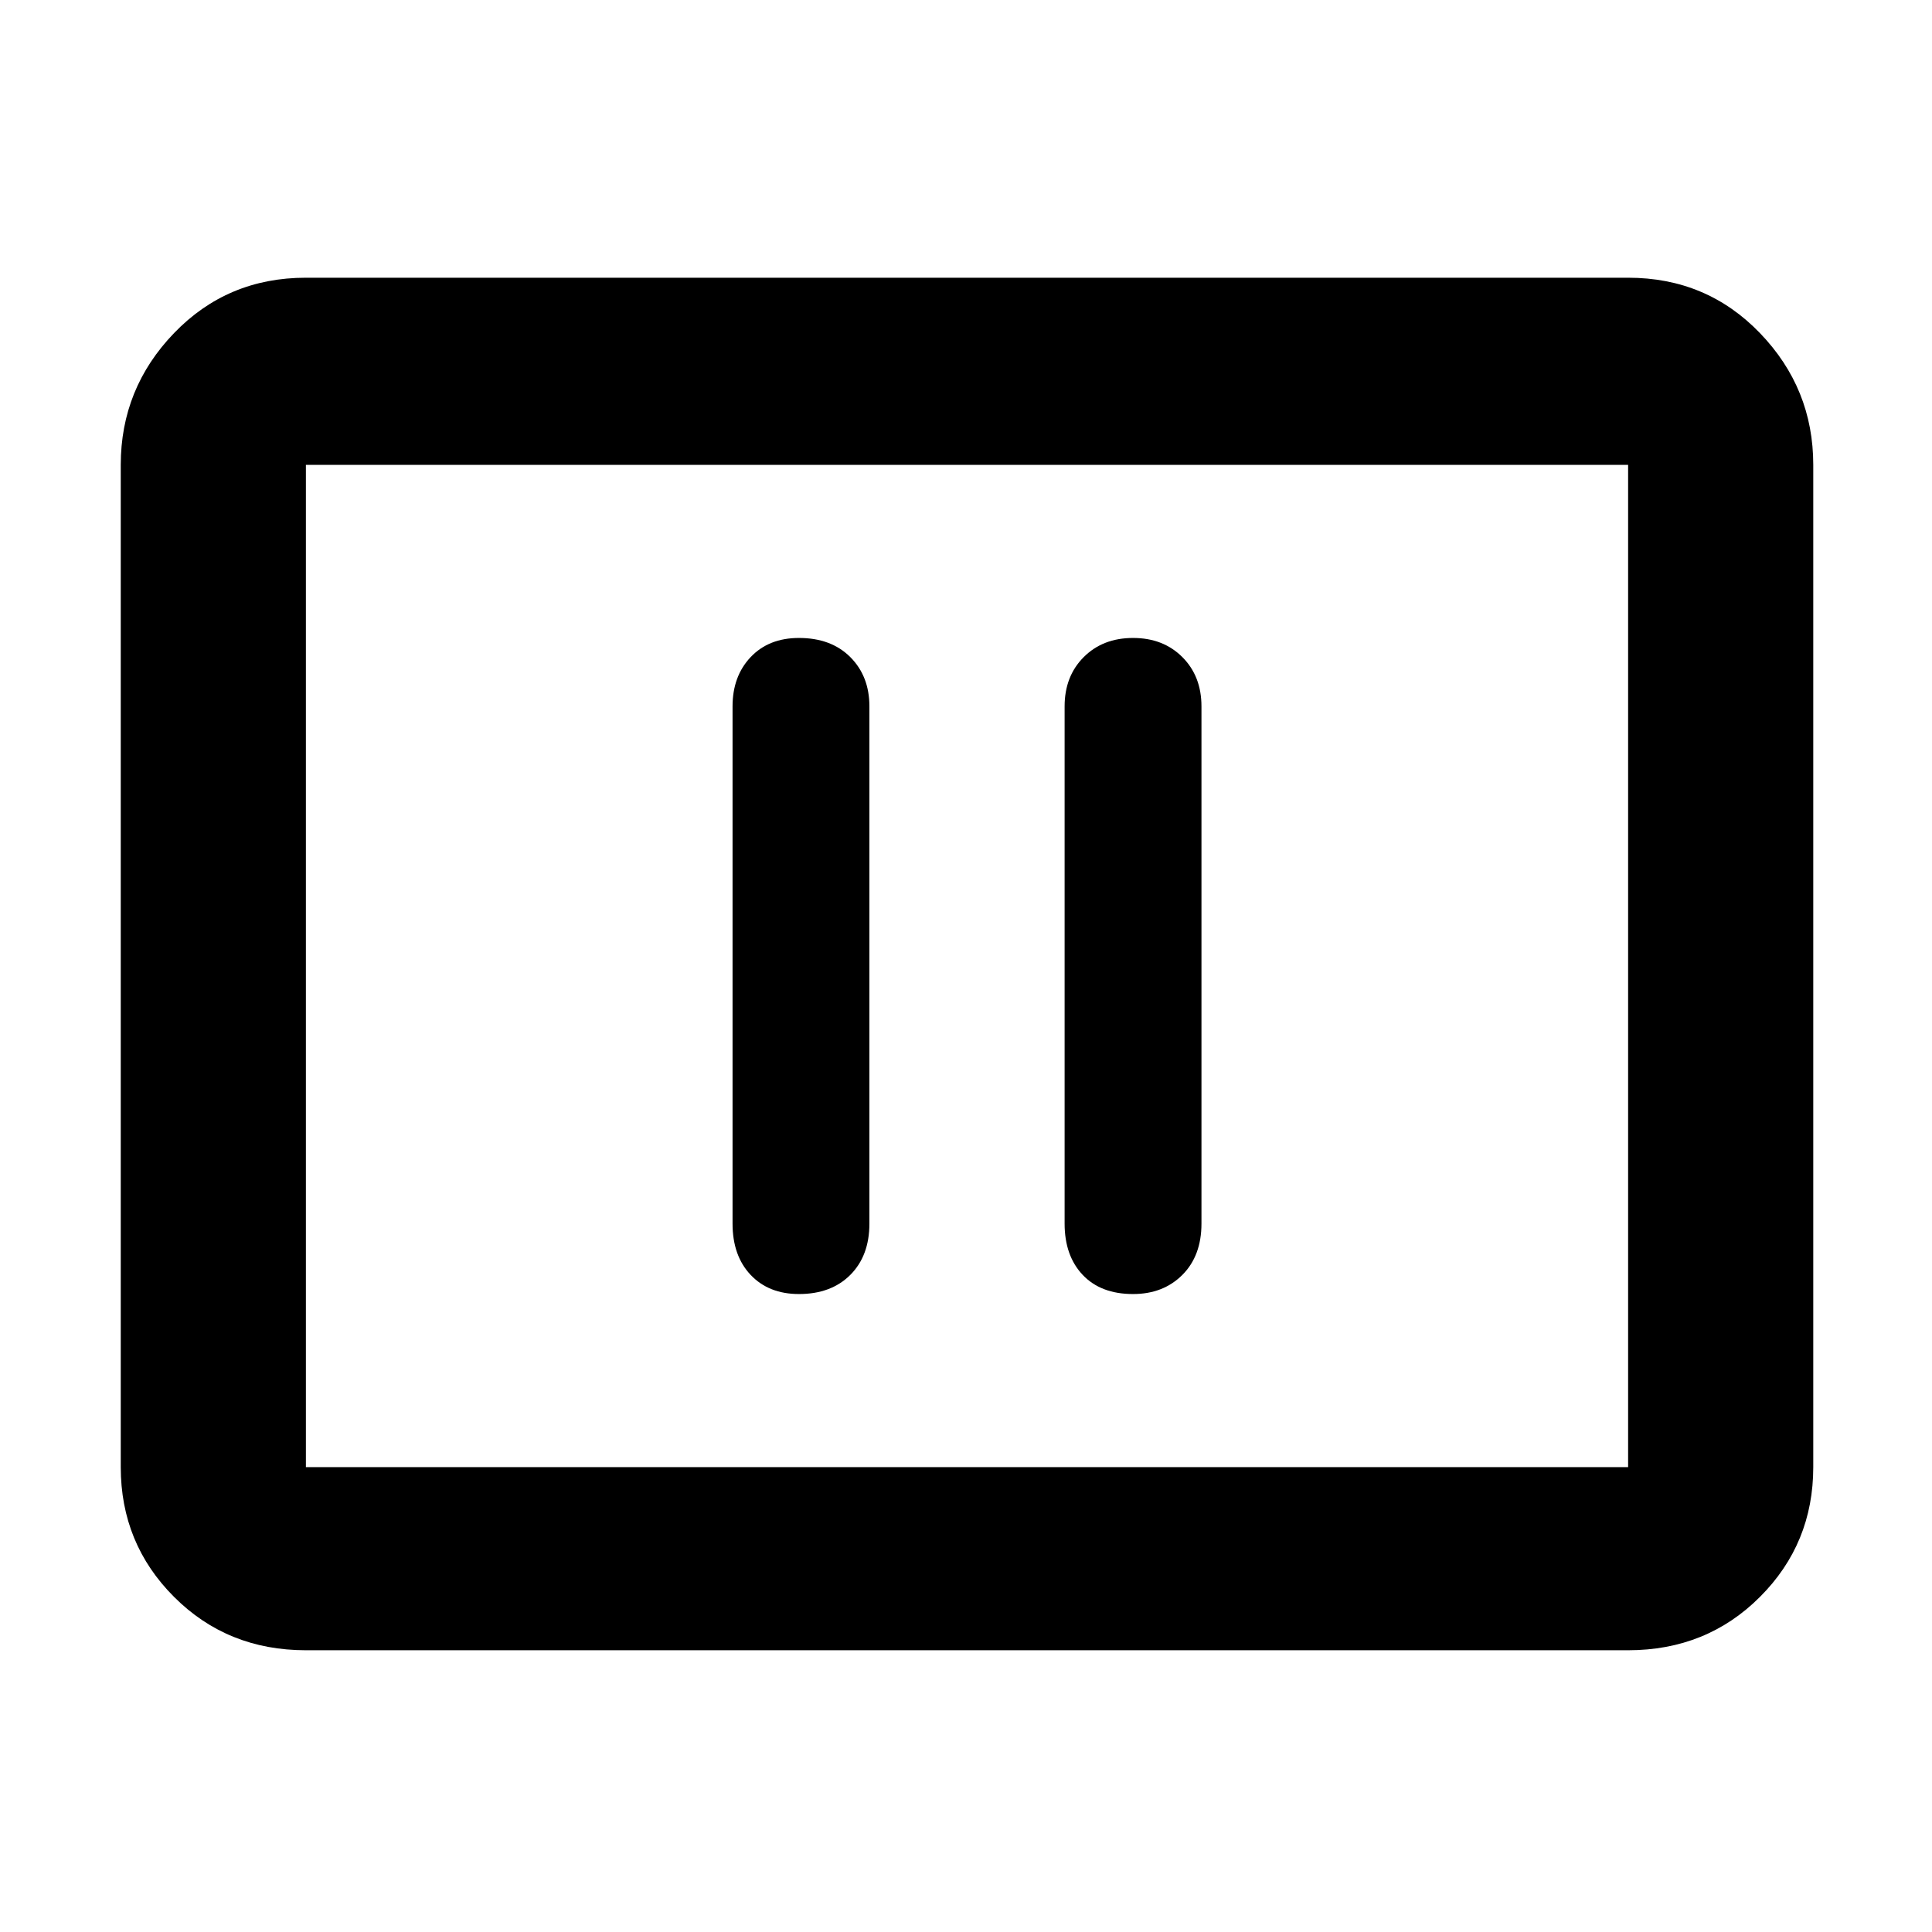 <svg xmlns="http://www.w3.org/2000/svg" height="48" width="48"><path d="M19.85 32.15Q20.65 32.15 21.125 31.675Q21.6 31.2 21.6 30.4V17.55Q21.6 16.8 21.125 16.325Q20.65 15.85 19.85 15.85Q19.1 15.85 18.65 16.325Q18.2 16.8 18.2 17.55V30.4Q18.2 31.2 18.65 31.675Q19.1 32.15 19.85 32.15ZM28.15 32.15Q28.9 32.15 29.375 31.675Q29.85 31.2 29.85 30.4V17.55Q29.85 16.8 29.375 16.325Q28.9 15.85 28.15 15.85Q27.4 15.85 26.925 16.325Q26.45 16.8 26.45 17.55V30.4Q26.45 31.2 26.9 31.675Q27.35 32.15 28.15 32.15ZM7.6 41Q5.65 41 4.325 39.675Q3 38.35 3 36.45V11.55Q3 9.65 4.325 8.275Q5.65 6.9 7.6 6.9H40.45Q42.4 6.9 43.725 8.275Q45.05 9.65 45.05 11.55V36.45Q45.05 38.35 43.725 39.675Q42.4 41 40.45 41ZM7.6 36.45Q7.6 36.45 7.6 36.45Q7.6 36.45 7.6 36.45V11.55Q7.6 11.55 7.6 11.55Q7.6 11.55 7.6 11.55Q7.6 11.55 7.6 11.55Q7.6 11.55 7.6 11.55V36.45Q7.6 36.45 7.6 36.45Q7.6 36.45 7.6 36.45ZM7.6 36.45H40.45Q40.45 36.45 40.45 36.45Q40.45 36.45 40.45 36.45V11.55Q40.45 11.55 40.45 11.55Q40.45 11.55 40.45 11.55H7.6Q7.6 11.55 7.6 11.55Q7.6 11.55 7.6 11.55V36.45Q7.6 36.45 7.6 36.45Q7.6 36.45 7.6 36.45Z"/></svg>